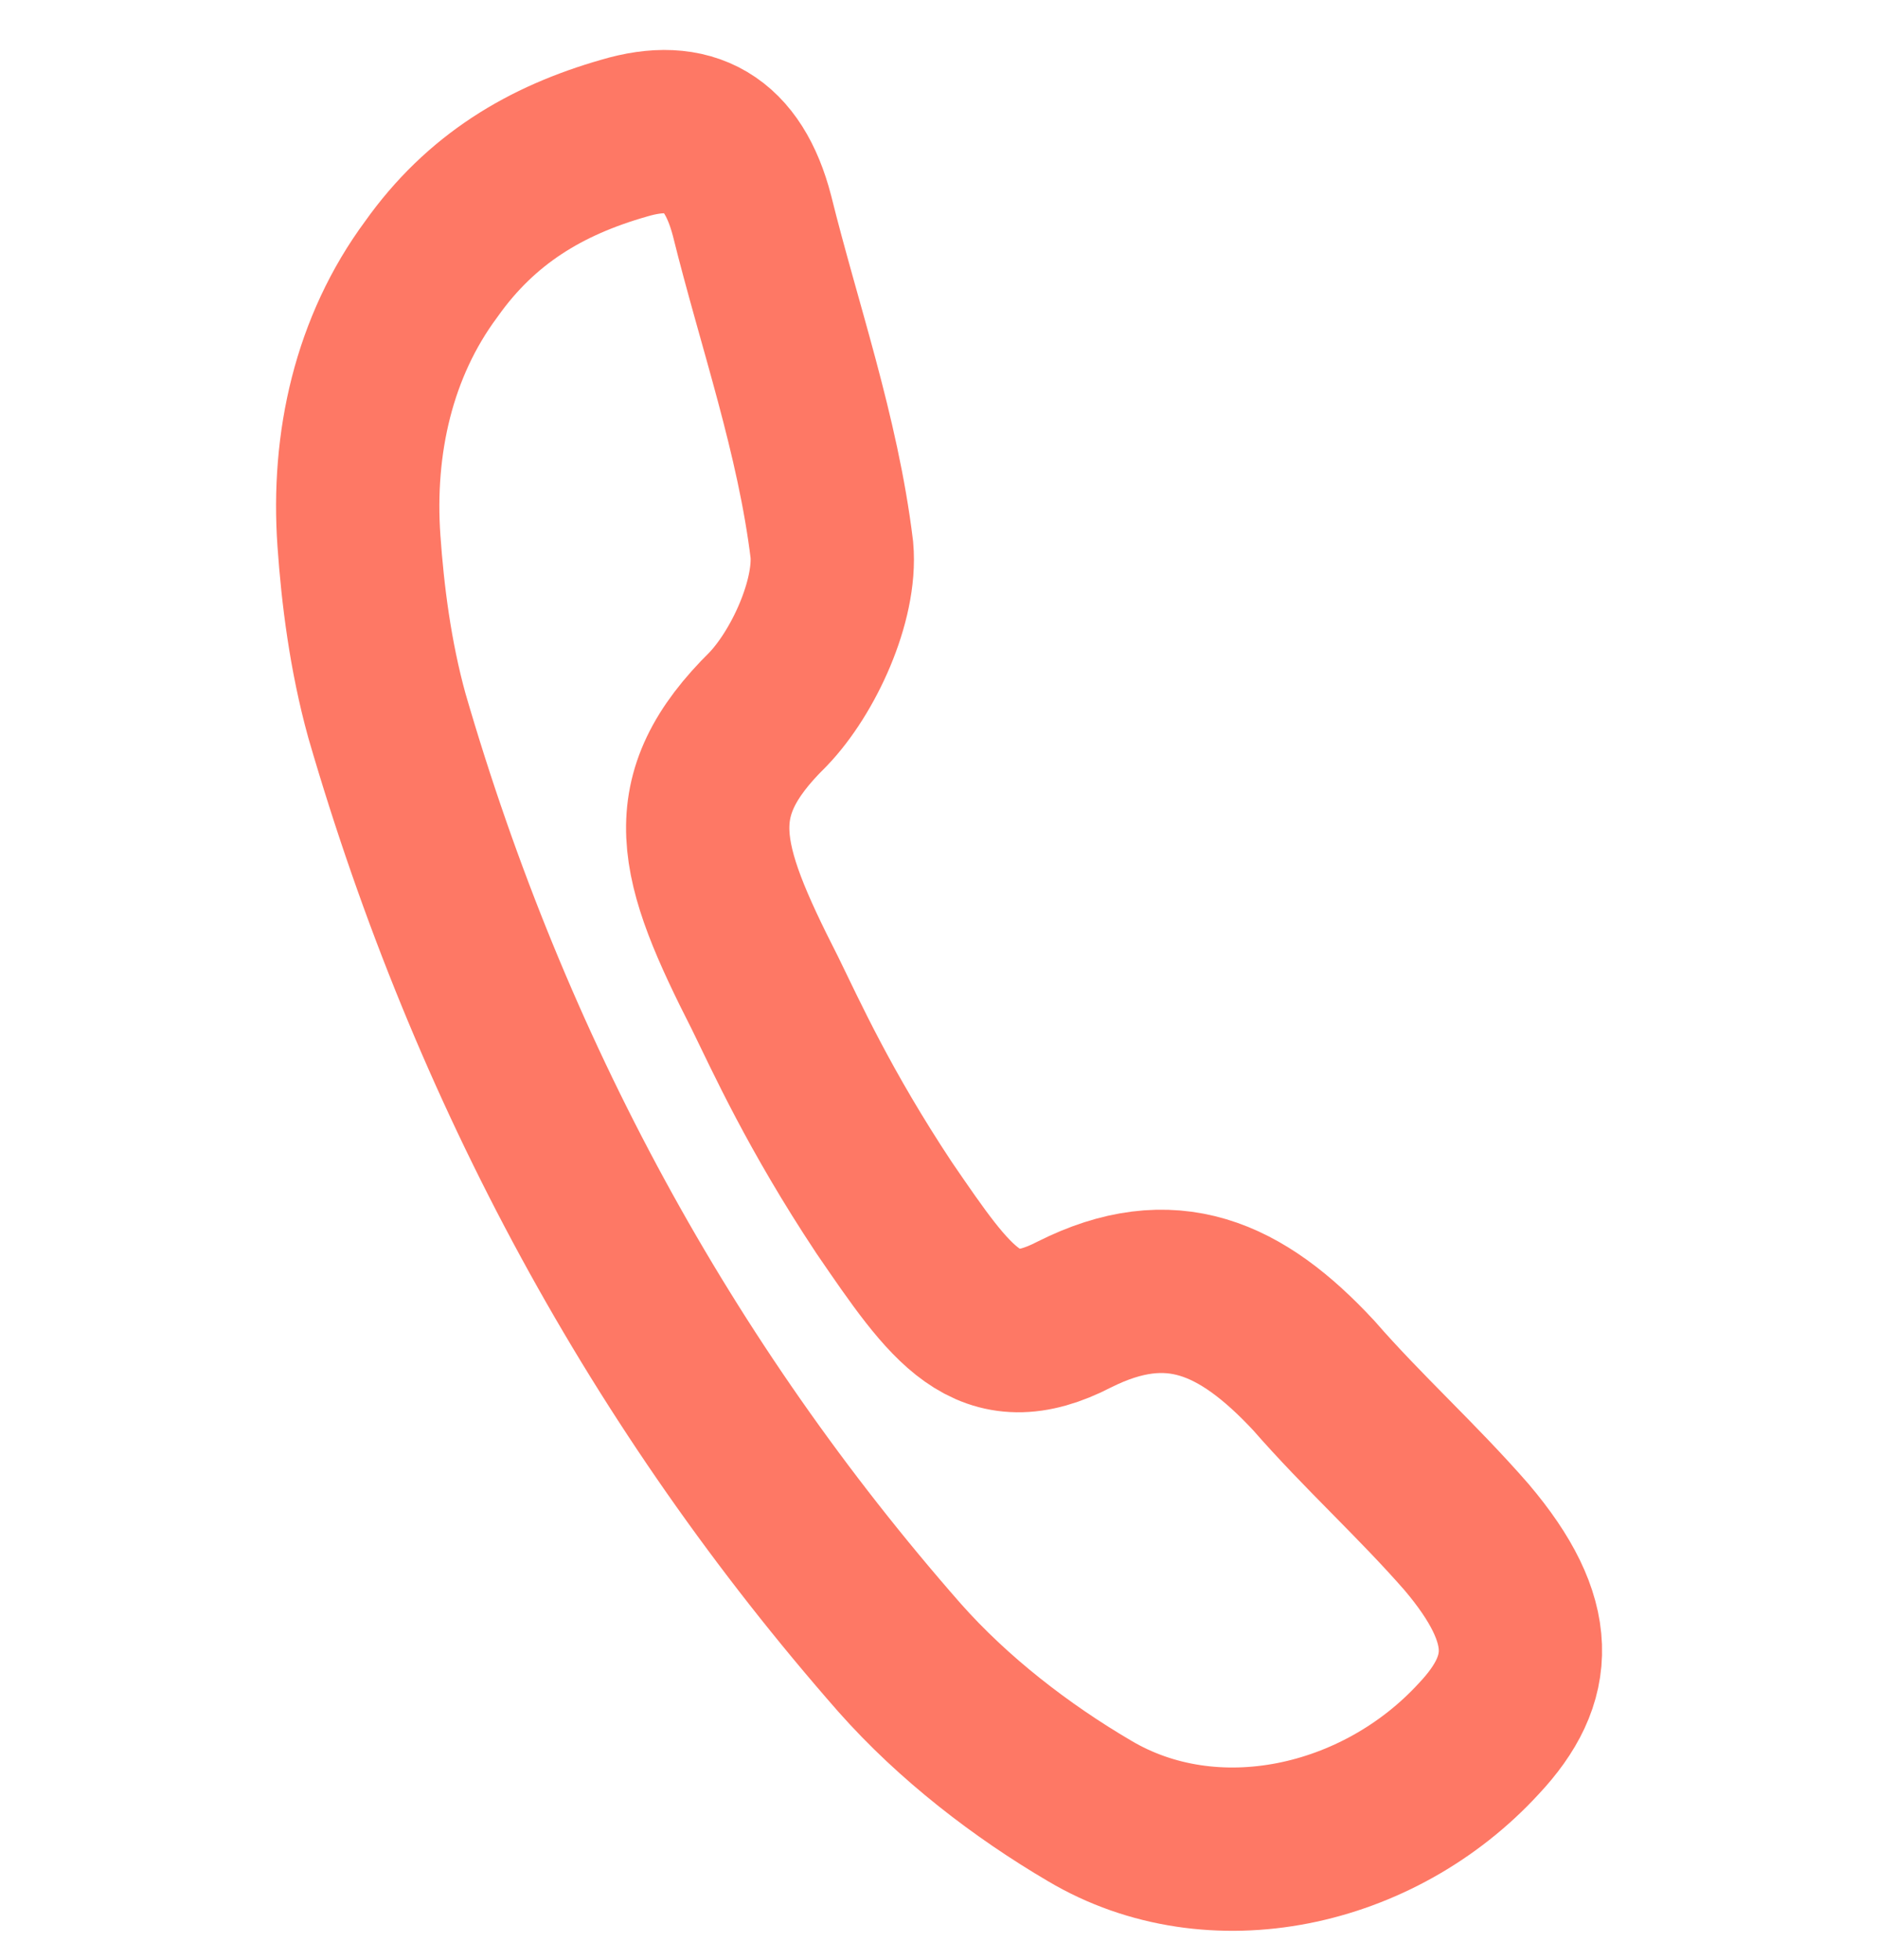 <svg width="23" height="24" viewBox="0 0 23 24" fill="none" xmlns="http://www.w3.org/2000/svg">
<path d="M4.396 6.624C4.312 5.426 4.578 4.246 5.281 3.297C5.891 2.436 6.685 1.966 7.643 1.692C8.449 1.452 8.977 1.746 9.21 2.642C9.542 3.982 10.016 5.322 10.188 6.734C10.243 7.355 9.841 8.233 9.406 8.686C8.316 9.759 8.543 10.54 9.37 12.164C9.627 12.688 10.034 13.593 10.829 14.792C11.656 15.999 12.094 16.647 13.157 16.098C14.338 15.504 15.198 15.886 16.089 16.844C16.693 17.537 17.357 18.132 17.961 18.824C18.834 19.854 18.795 20.564 18.112 21.291C16.883 22.631 14.854 23.074 13.344 22.177C12.511 21.688 11.68 21.049 11.019 20.303C8.105 16.983 6.003 13.121 4.738 8.763C4.535 8.027 4.442 7.281 4.396 6.624Z" stroke="#FE7865" stroke-width="2" stroke-miterlimit="10"/>
</svg>
